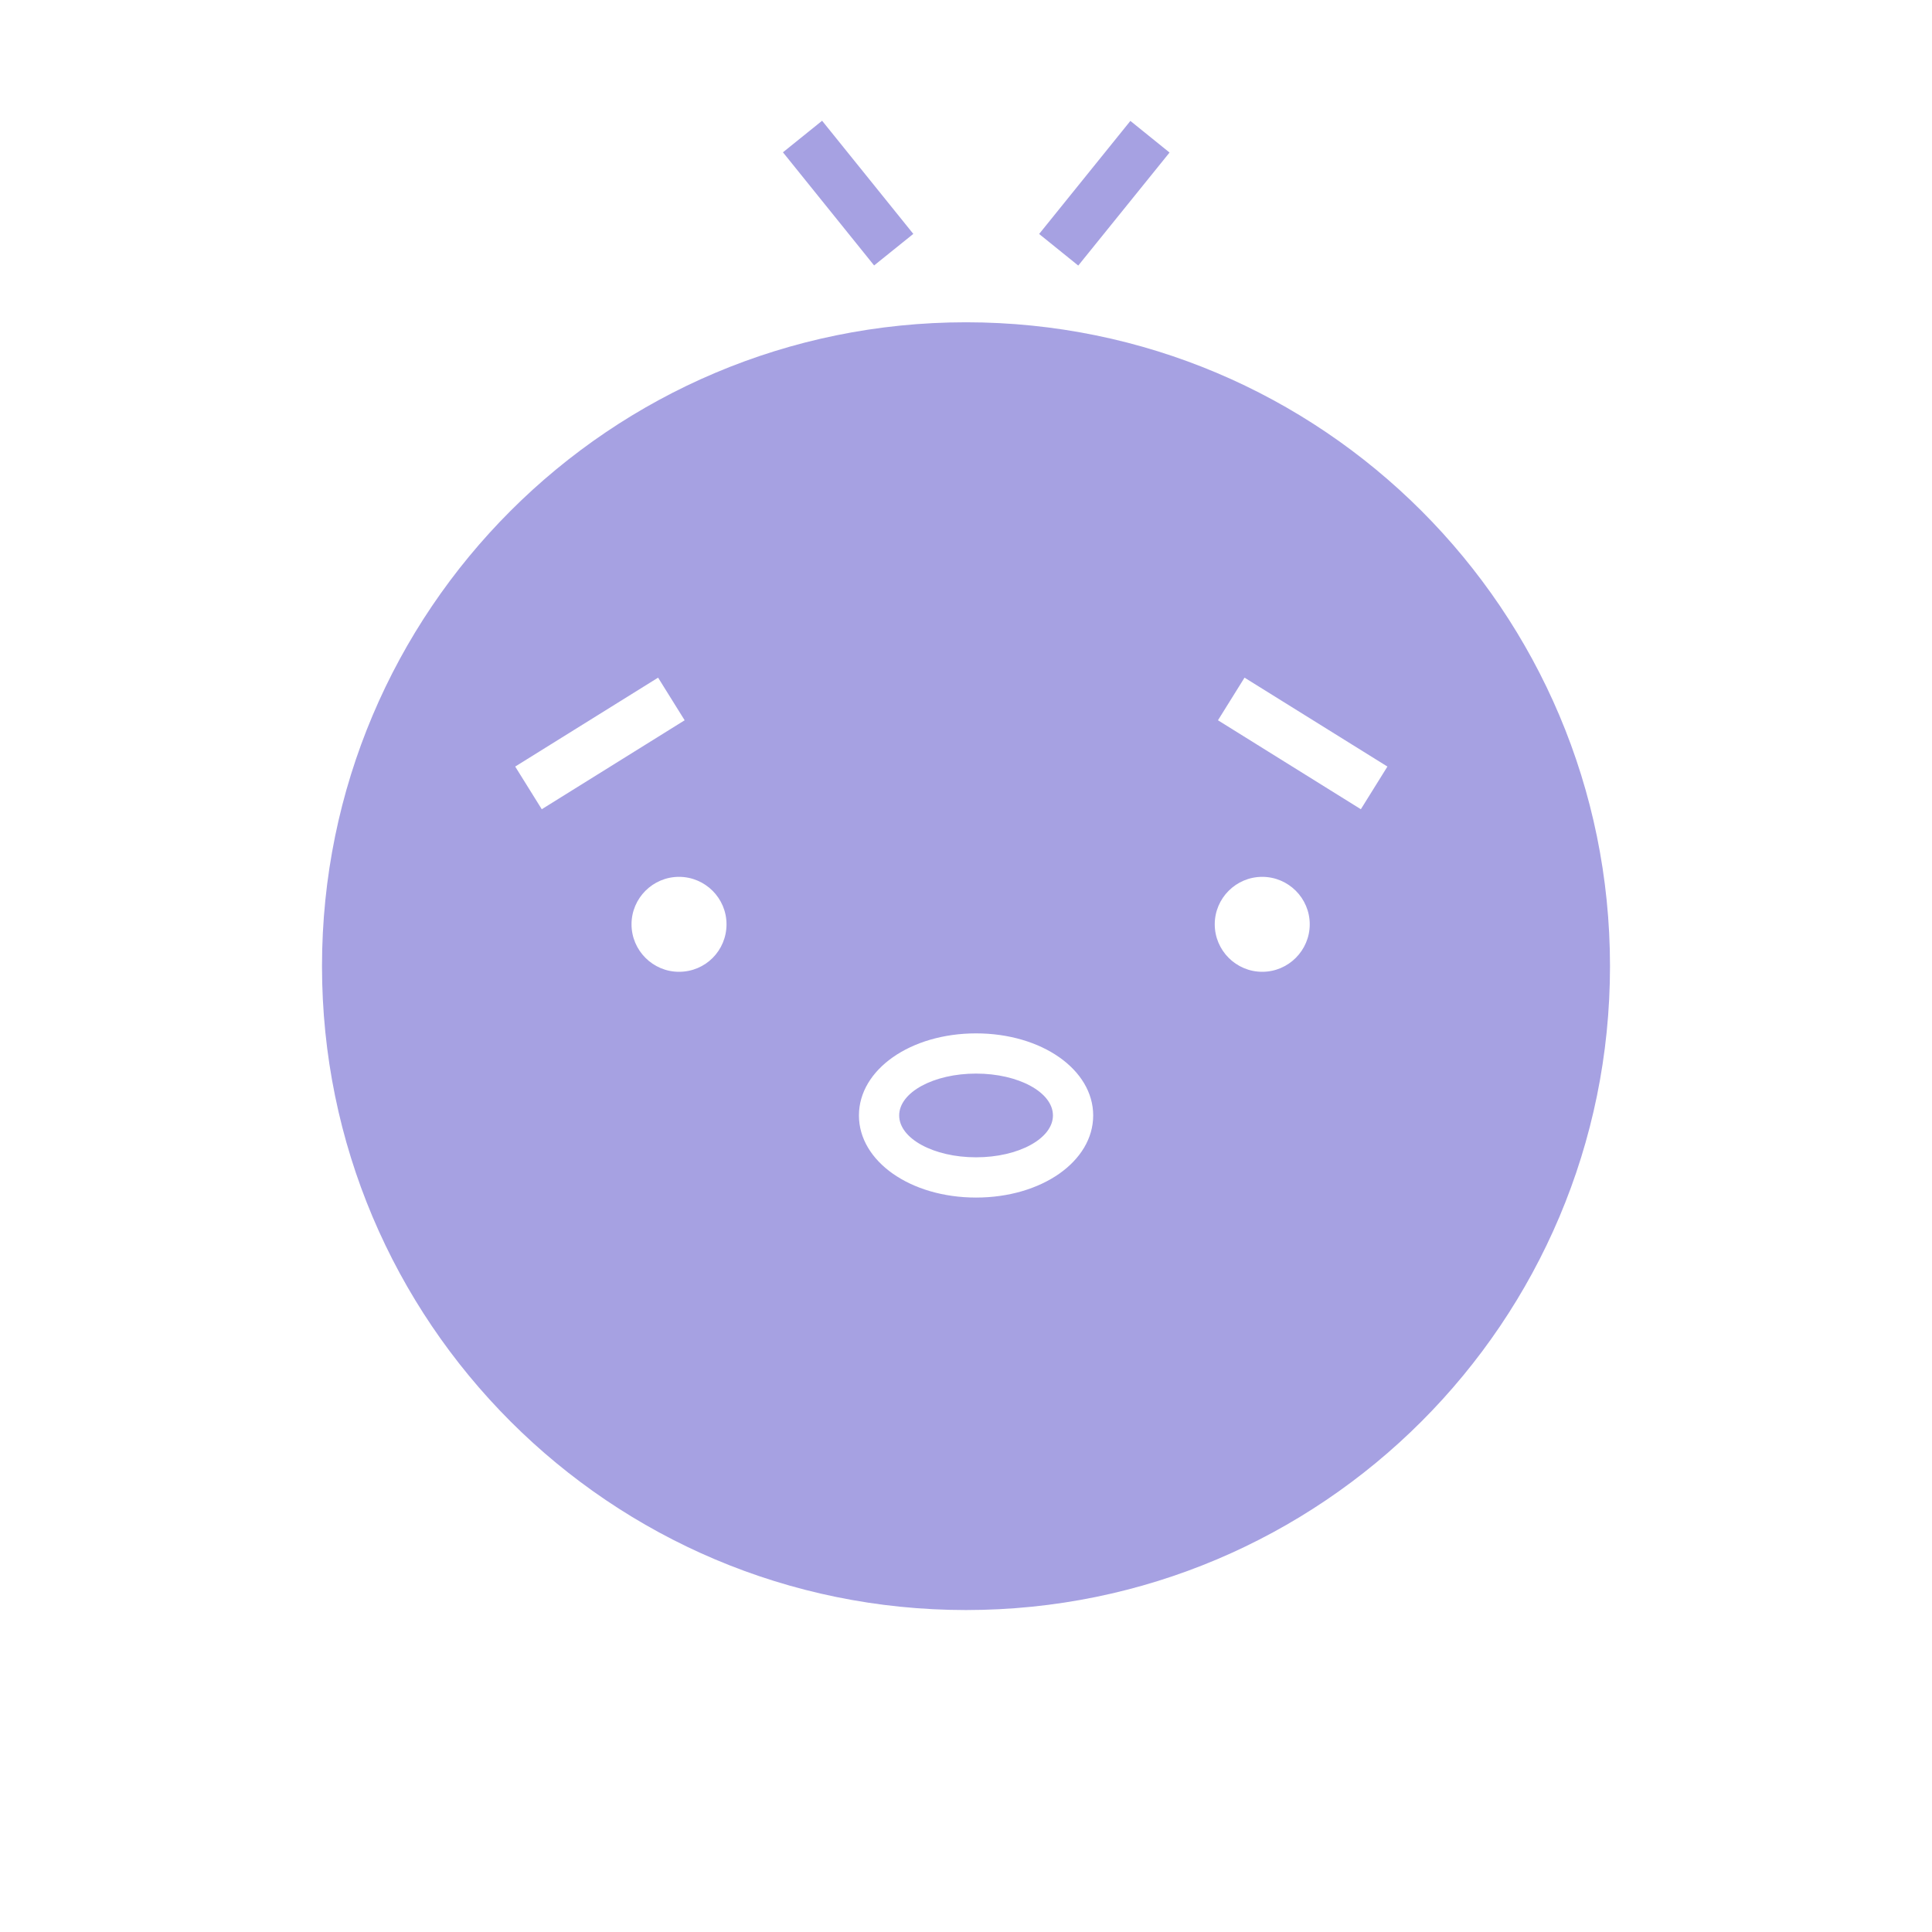 <svg viewBox="0 0 48 48" fill="none" xmlns="http://www.w3.org/2000/svg">
  <title>Anxious Selected Emoji</title>
  <path fill-rule="evenodd" clip-rule="evenodd" d="M19.452 3.784L20.425 3L22.691 5.811L21.717 6.595L19.452 3.784ZM25.817 5.813L28.084 3.004L29.057 3.79L26.789 6.598L25.817 5.813ZM24.25 28.753C25.305 28.753 26.16 28.287 26.16 27.713C26.16 27.138 25.305 26.673 24.25 26.673C23.195 26.673 22.34 27.138 22.34 27.713C22.34 28.287 23.195 28.753 24.25 28.753ZM8 24.004C8 15.166 15.16 8.007 24 8.007C32.84 8.007 40 15.166 40 24.004C40 32.842 32.84 40.001 24 40.001C15.16 40.001 8 32.842 8 24.004ZM16.35 16.836L12.8 19.045L13.46 20.105L17.01 17.895L16.35 16.836ZM15.69 22.964C15.69 23.614 16.22 24.144 16.87 24.144C17.53 24.144 18.05 23.614 18.05 22.964C18.05 22.314 17.52 21.785 16.87 21.785C16.22 21.785 15.69 22.314 15.69 22.964ZM21.34 27.713C21.34 28.853 22.62 29.753 24.25 29.753C25.88 29.753 27.16 28.853 27.16 27.713C27.16 26.574 25.88 25.674 24.25 25.674C22.62 25.674 21.34 26.574 21.34 27.713ZM30.18 22.964C30.18 23.614 30.71 24.144 31.36 24.144C32.01 24.144 32.54 23.614 32.54 22.964C32.54 22.314 32.01 21.785 31.36 21.785C30.71 21.785 30.18 22.314 30.18 22.964ZM30.26 17.895L33.81 20.105L34.47 19.045L30.92 16.836L30.26 17.895Z" fill="#A6A1E2"/>
</svg>
